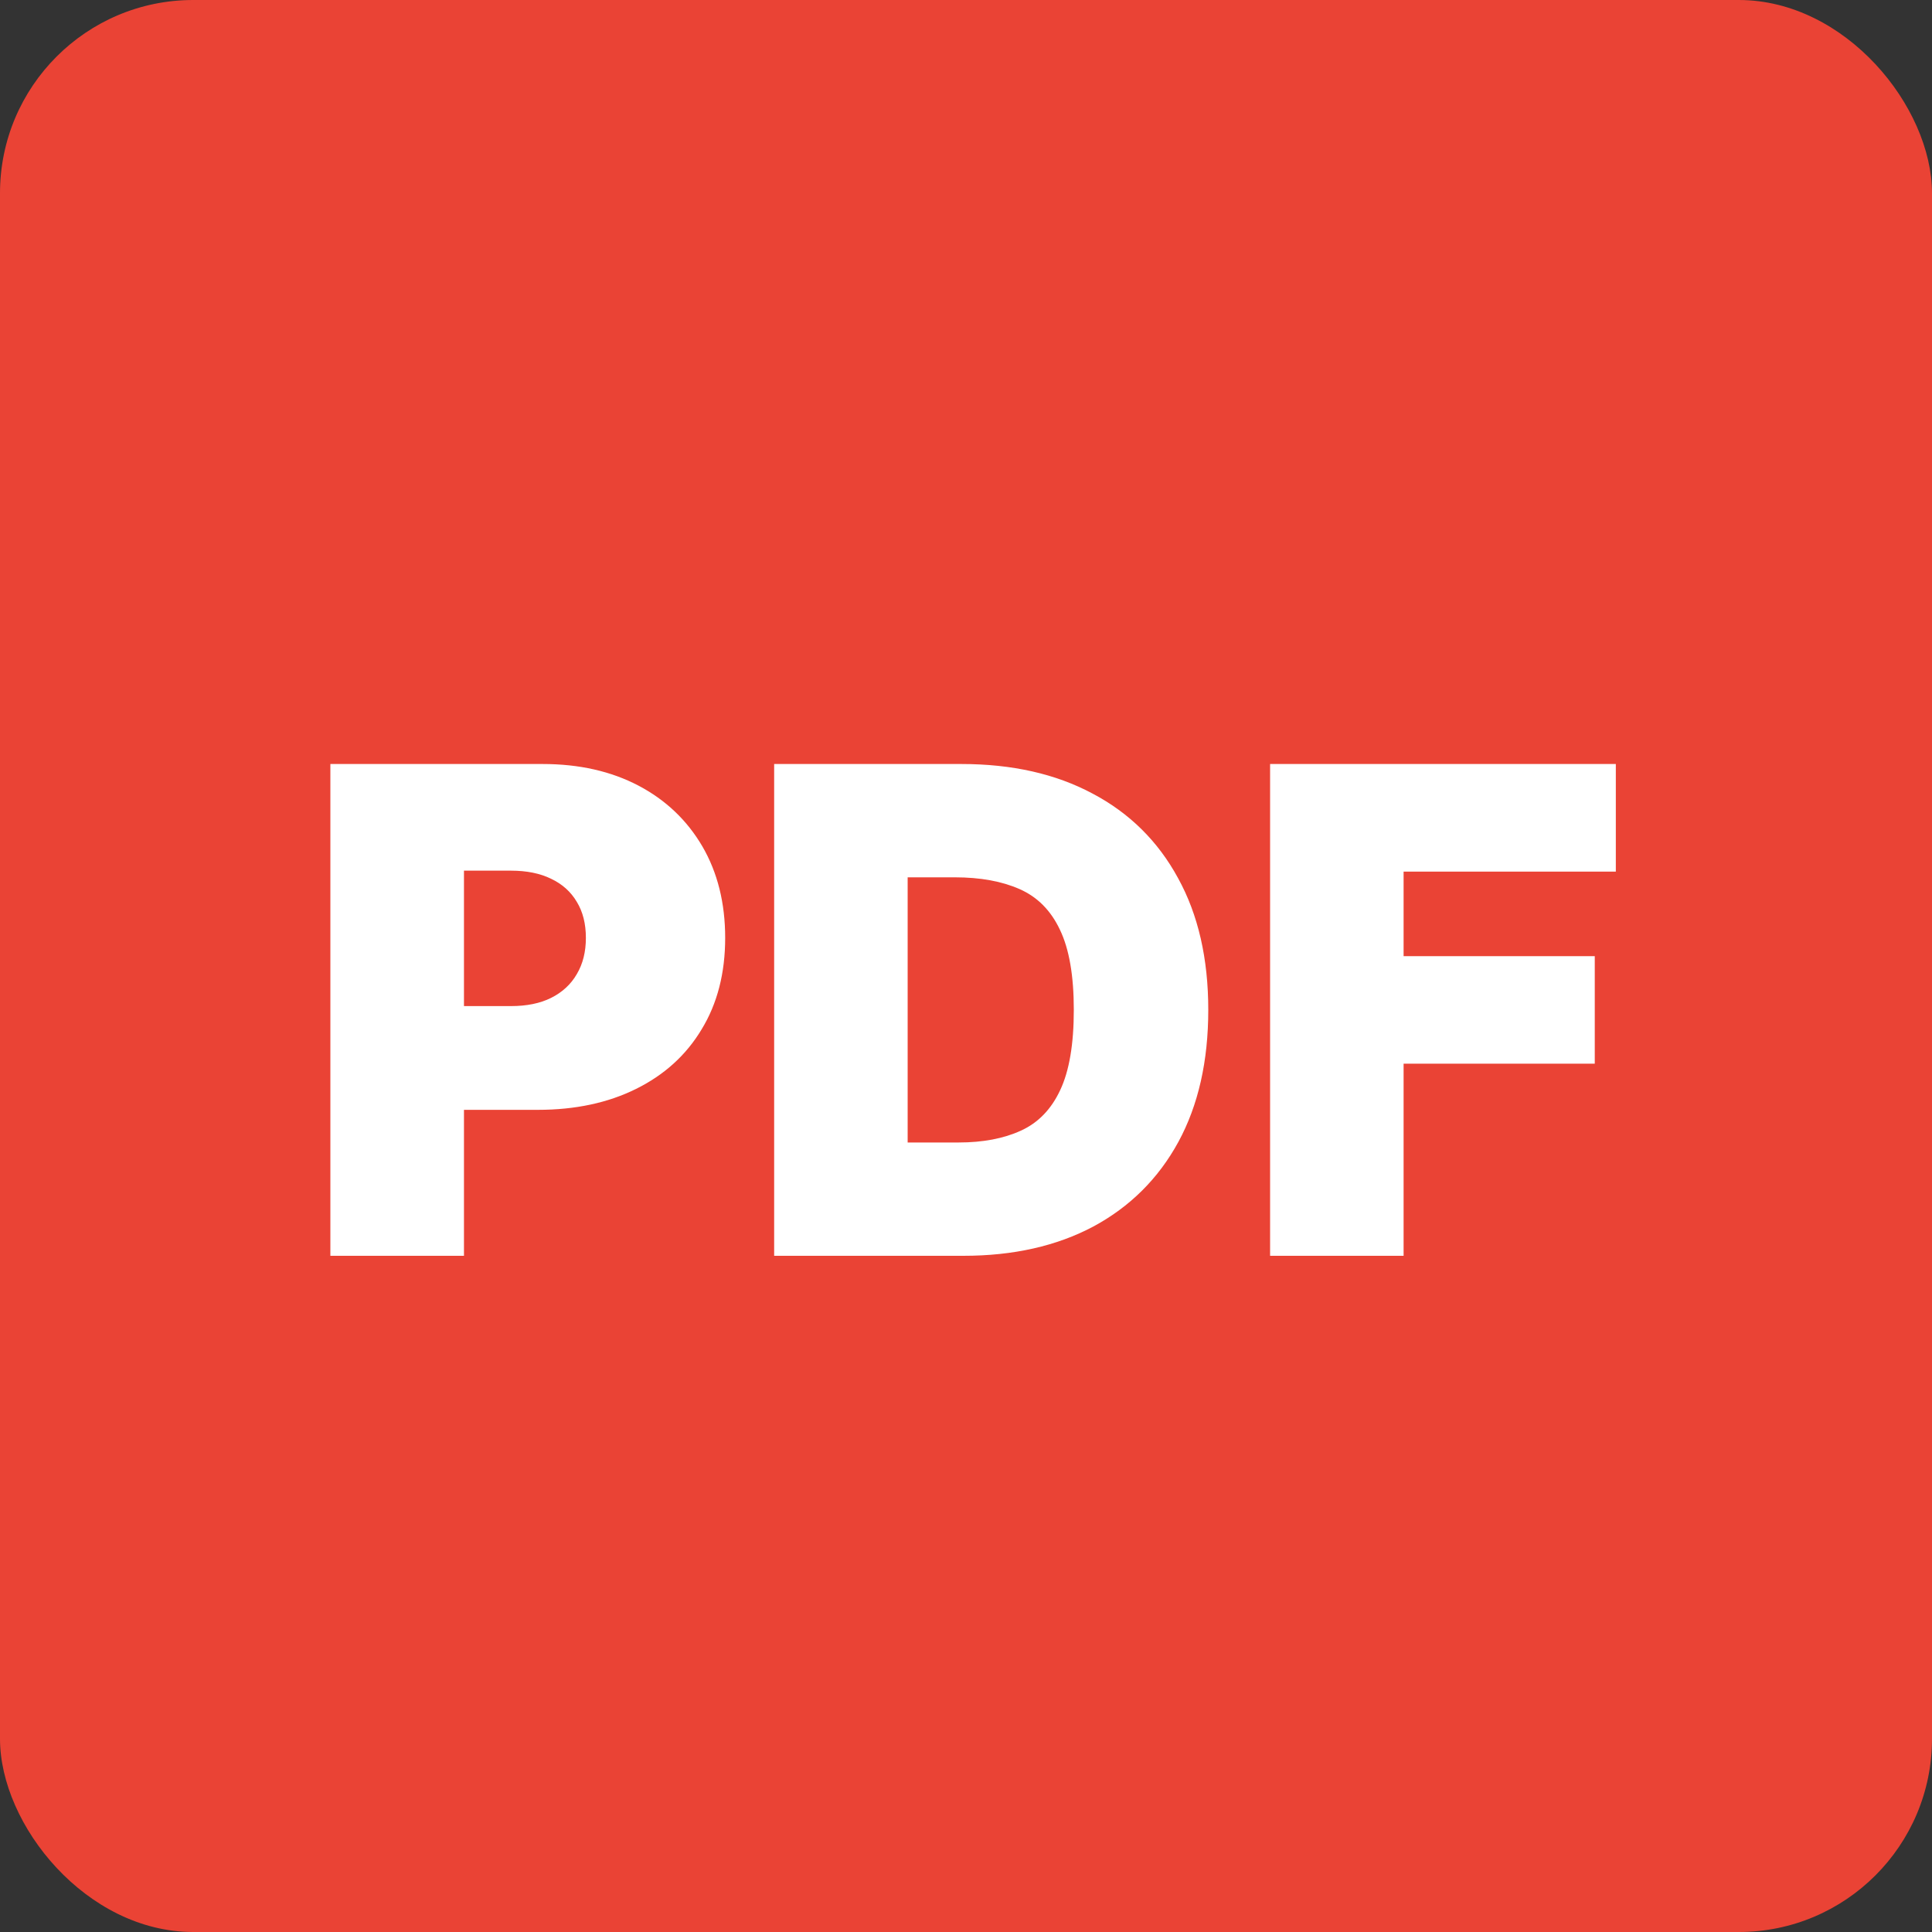 <svg width="20" height="20" viewBox="0 0 20 20" fill="none" xmlns="http://www.w3.org/2000/svg">
<rect x="0" y="0" width="20" height="20" fill="#333333" stroke="none"/>
<rect width="20" height="20" rx="2" fill="#EA4335"/>
<path d="M3.42 13V7.909H5.618C5.996 7.909 6.326 7.984 6.61 8.133C6.893 8.282 7.113 8.492 7.271 8.762C7.428 9.032 7.507 9.348 7.507 9.709C7.507 10.073 7.426 10.389 7.263 10.656C7.103 10.923 6.876 11.128 6.585 11.272C6.295 11.416 5.956 11.489 5.568 11.489H4.256V10.415H5.29C5.452 10.415 5.591 10.387 5.705 10.33C5.821 10.272 5.91 10.19 5.971 10.084C6.034 9.978 6.065 9.853 6.065 9.709C6.065 9.563 6.034 9.439 5.971 9.336C5.91 9.232 5.821 9.152 5.705 9.097C5.591 9.041 5.452 9.013 5.29 9.013H4.803V13H3.42ZM9.973 13H8.014V7.909H9.953C10.477 7.909 10.929 8.011 11.31 8.215C11.693 8.417 11.988 8.709 12.195 9.09C12.404 9.469 12.508 9.924 12.508 10.454C12.508 10.985 12.405 11.441 12.198 11.822C11.991 12.201 11.697 12.493 11.318 12.697C10.938 12.899 10.49 13 9.973 13ZM9.396 11.827H9.923C10.175 11.827 10.39 11.786 10.567 11.705C10.746 11.624 10.882 11.484 10.975 11.285C11.069 11.086 11.116 10.809 11.116 10.454C11.116 10.1 11.068 9.823 10.972 9.624C10.878 9.425 10.739 9.285 10.555 9.204C10.372 9.123 10.149 9.082 9.883 9.082H9.396V11.827ZM13.148 13V7.909H16.727V9.023H14.53V9.898H16.509V11.011H14.53V13H13.148Z" fill="white"/>
</svg>
